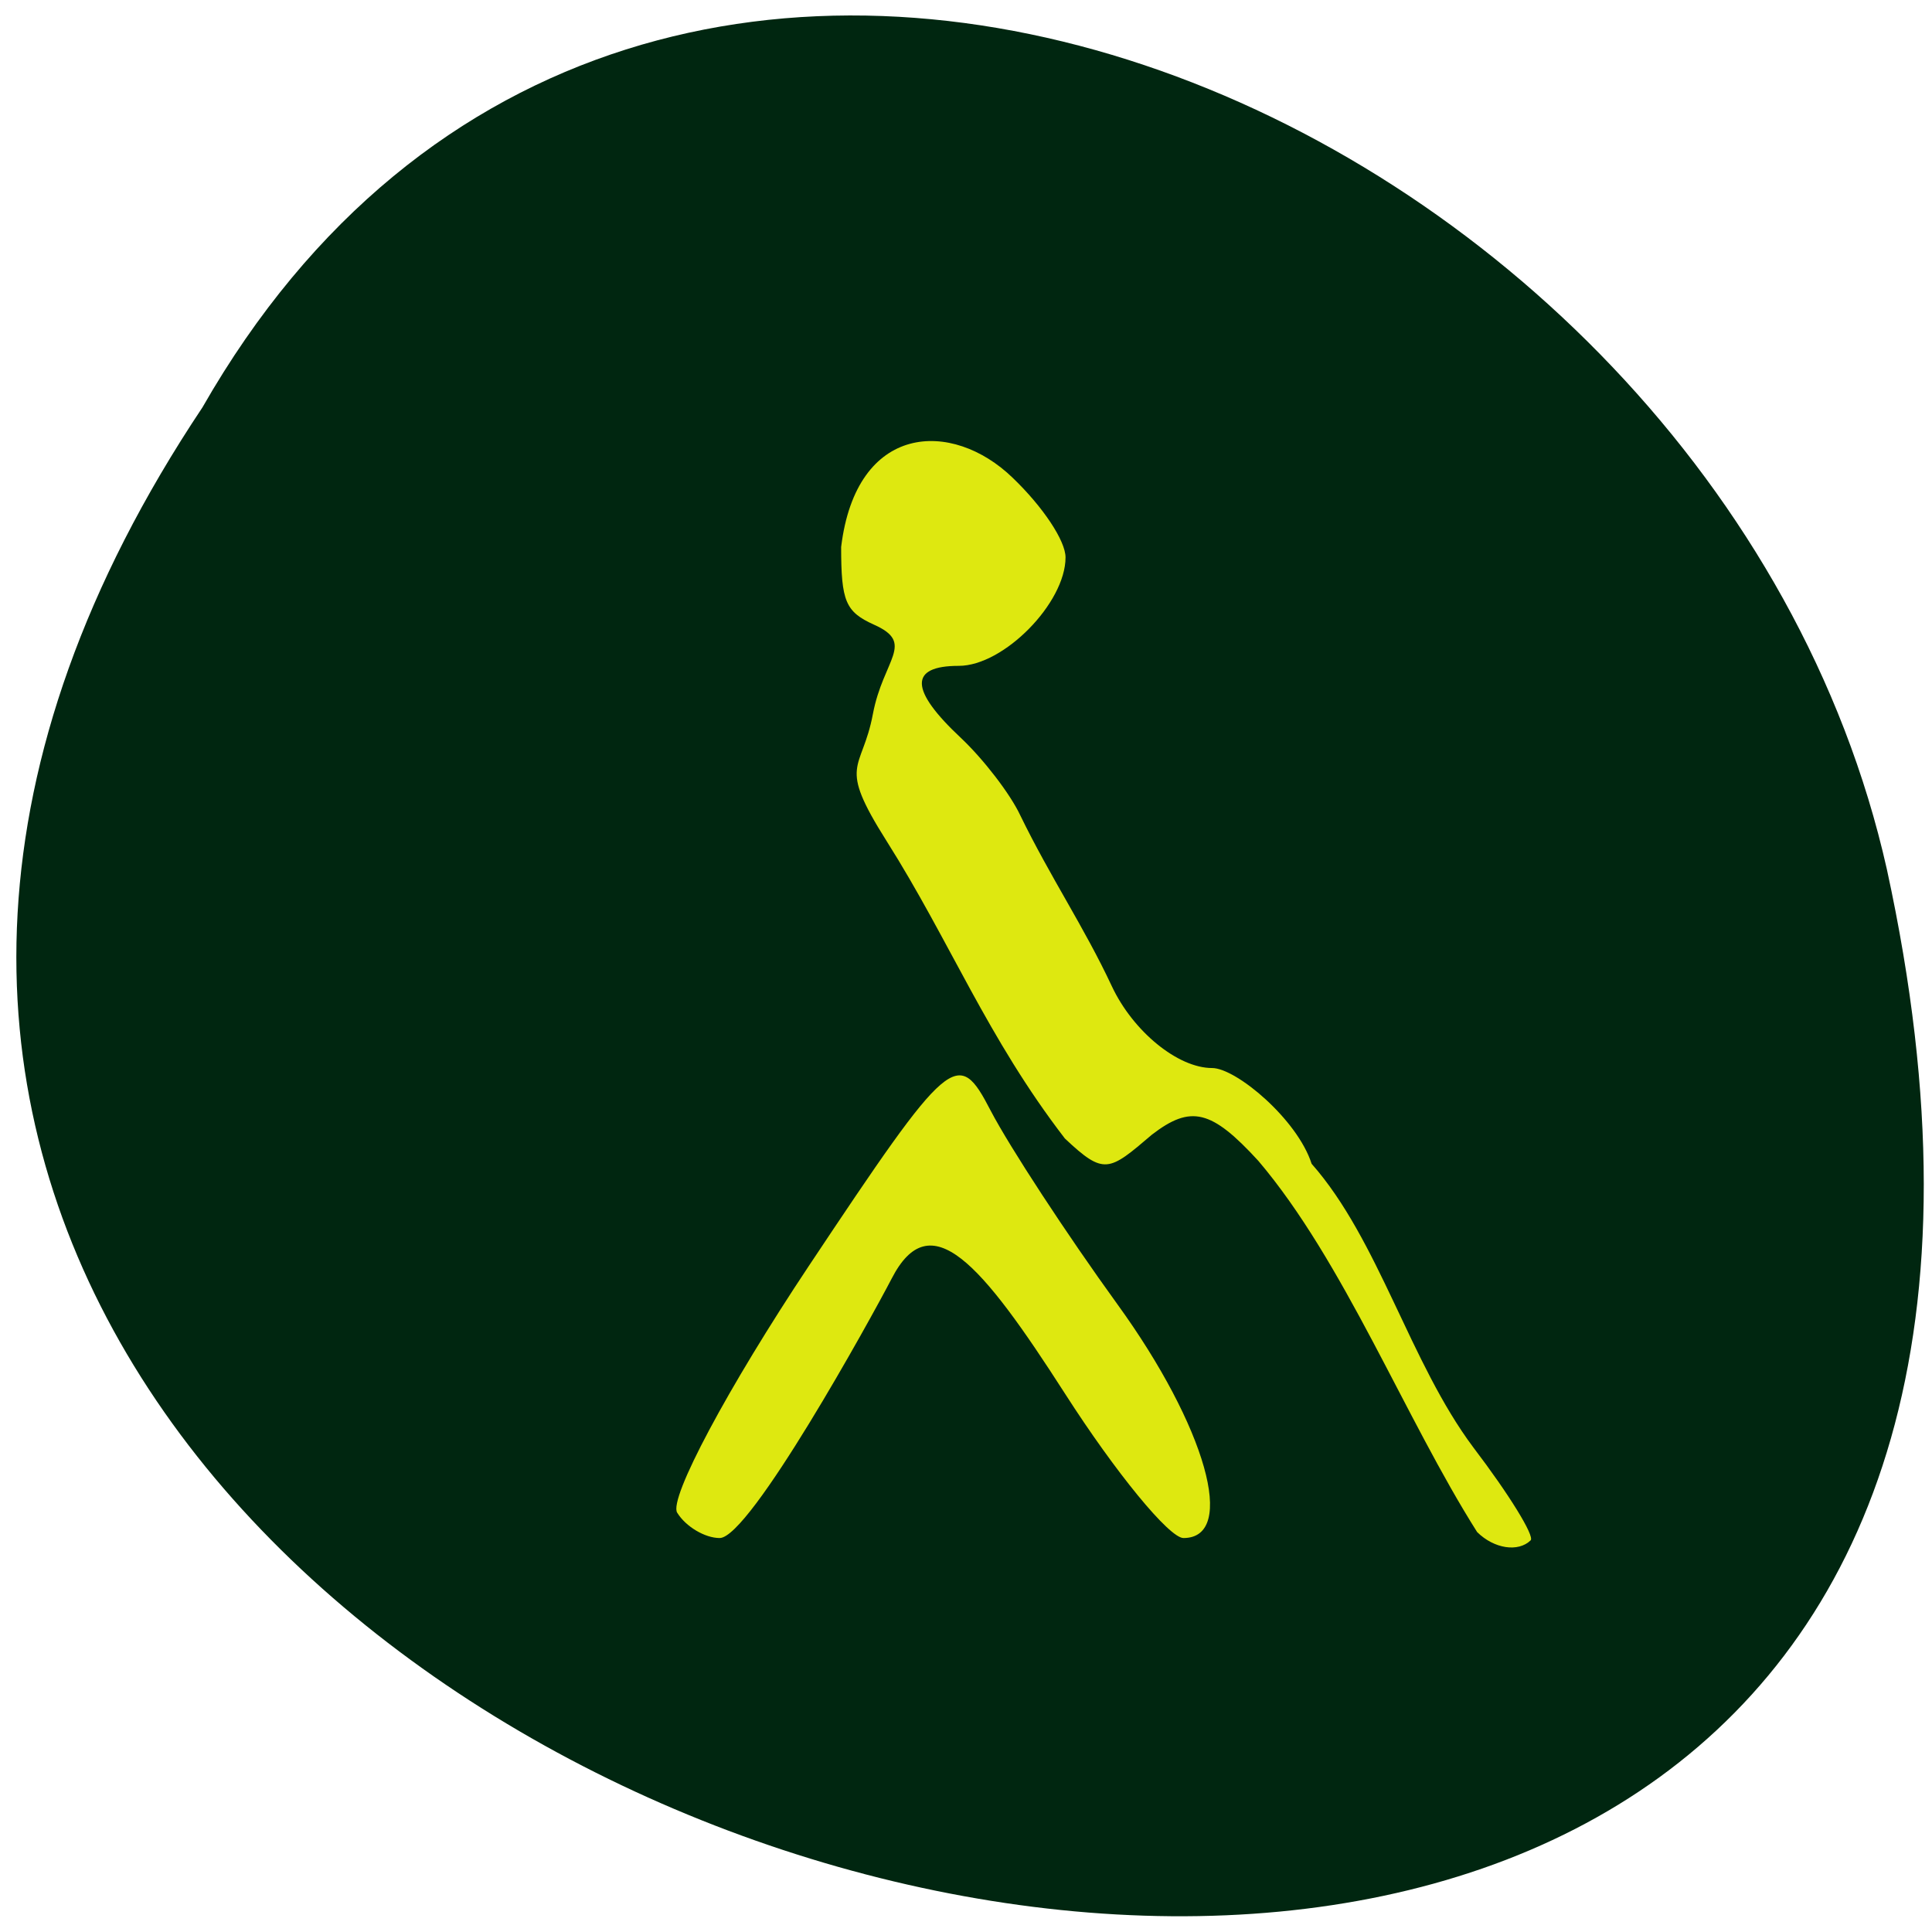 <svg xmlns="http://www.w3.org/2000/svg" viewBox="0 0 48 48"><path d="m 5.03 10.121 c -23.688 35.5 51.848 57.37 41.848 11.473 c -4.262 -18.969 -30.984 -30.477 -41.848 -11.473" fill="#002610"/><g fill="#dee810"><path d="m 16.824 37.582 c -0.215 -0.348 1.258 -3.105 3.273 -6.133 c 3.516 -5.281 3.699 -5.434 4.516 -3.855 c 0.473 0.906 1.887 3.066 3.145 4.805 c 2.203 3.039 2.988 5.813 1.645 5.813 c -0.352 0 -1.68 -1.617 -2.945 -3.59 c -2.086 -3.25 -3.344 -4.723 -4.305 -2.855 c -0.52 1 -3.523 6.445 -4.273 6.445 c -0.367 0 -0.844 -0.285 -1.055 -0.629"/><path d="m 36.703 38.07 c -1.801 -2.844 -3.313 -6.727 -5.441 -9.23 c -1.164 -1.27 -1.676 -1.395 -2.645 -0.648 c -1.07 0.914 -1.184 1.012 -2.16 0.094 c -1.926 -2.5 -2.852 -4.895 -4.43 -7.391 c -1.242 -1.965 -0.613 -1.703 -0.34 -3.156 c 0.258 -1.363 1.063 -1.758 0.027 -2.219 c -0.707 -0.32 -0.816 -0.578 -0.816 -1.93 c 0.375 -3.086 2.758 -3.176 4.262 -1.719 c 0.754 0.723 1.313 1.566 1.313 1.977 c 0 1.133 -1.535 2.695 -2.652 2.695 c -1.242 0 -1.223 0.598 0.055 1.793 c 0.555 0.523 1.219 1.383 1.469 1.914 c 0.75 1.543 1.59 2.781 2.277 4.25 c 0.527 1.125 1.641 2.035 2.492 2.035 c 0.594 0 2.117 1.27 2.473 2.379 c 1.672 1.895 2.438 4.938 4.02 7.05 c 0.887 1.164 1.523 2.199 1.422 2.305 c -0.309 0.301 -0.906 0.211 -1.328 -0.203"/></g></svg>